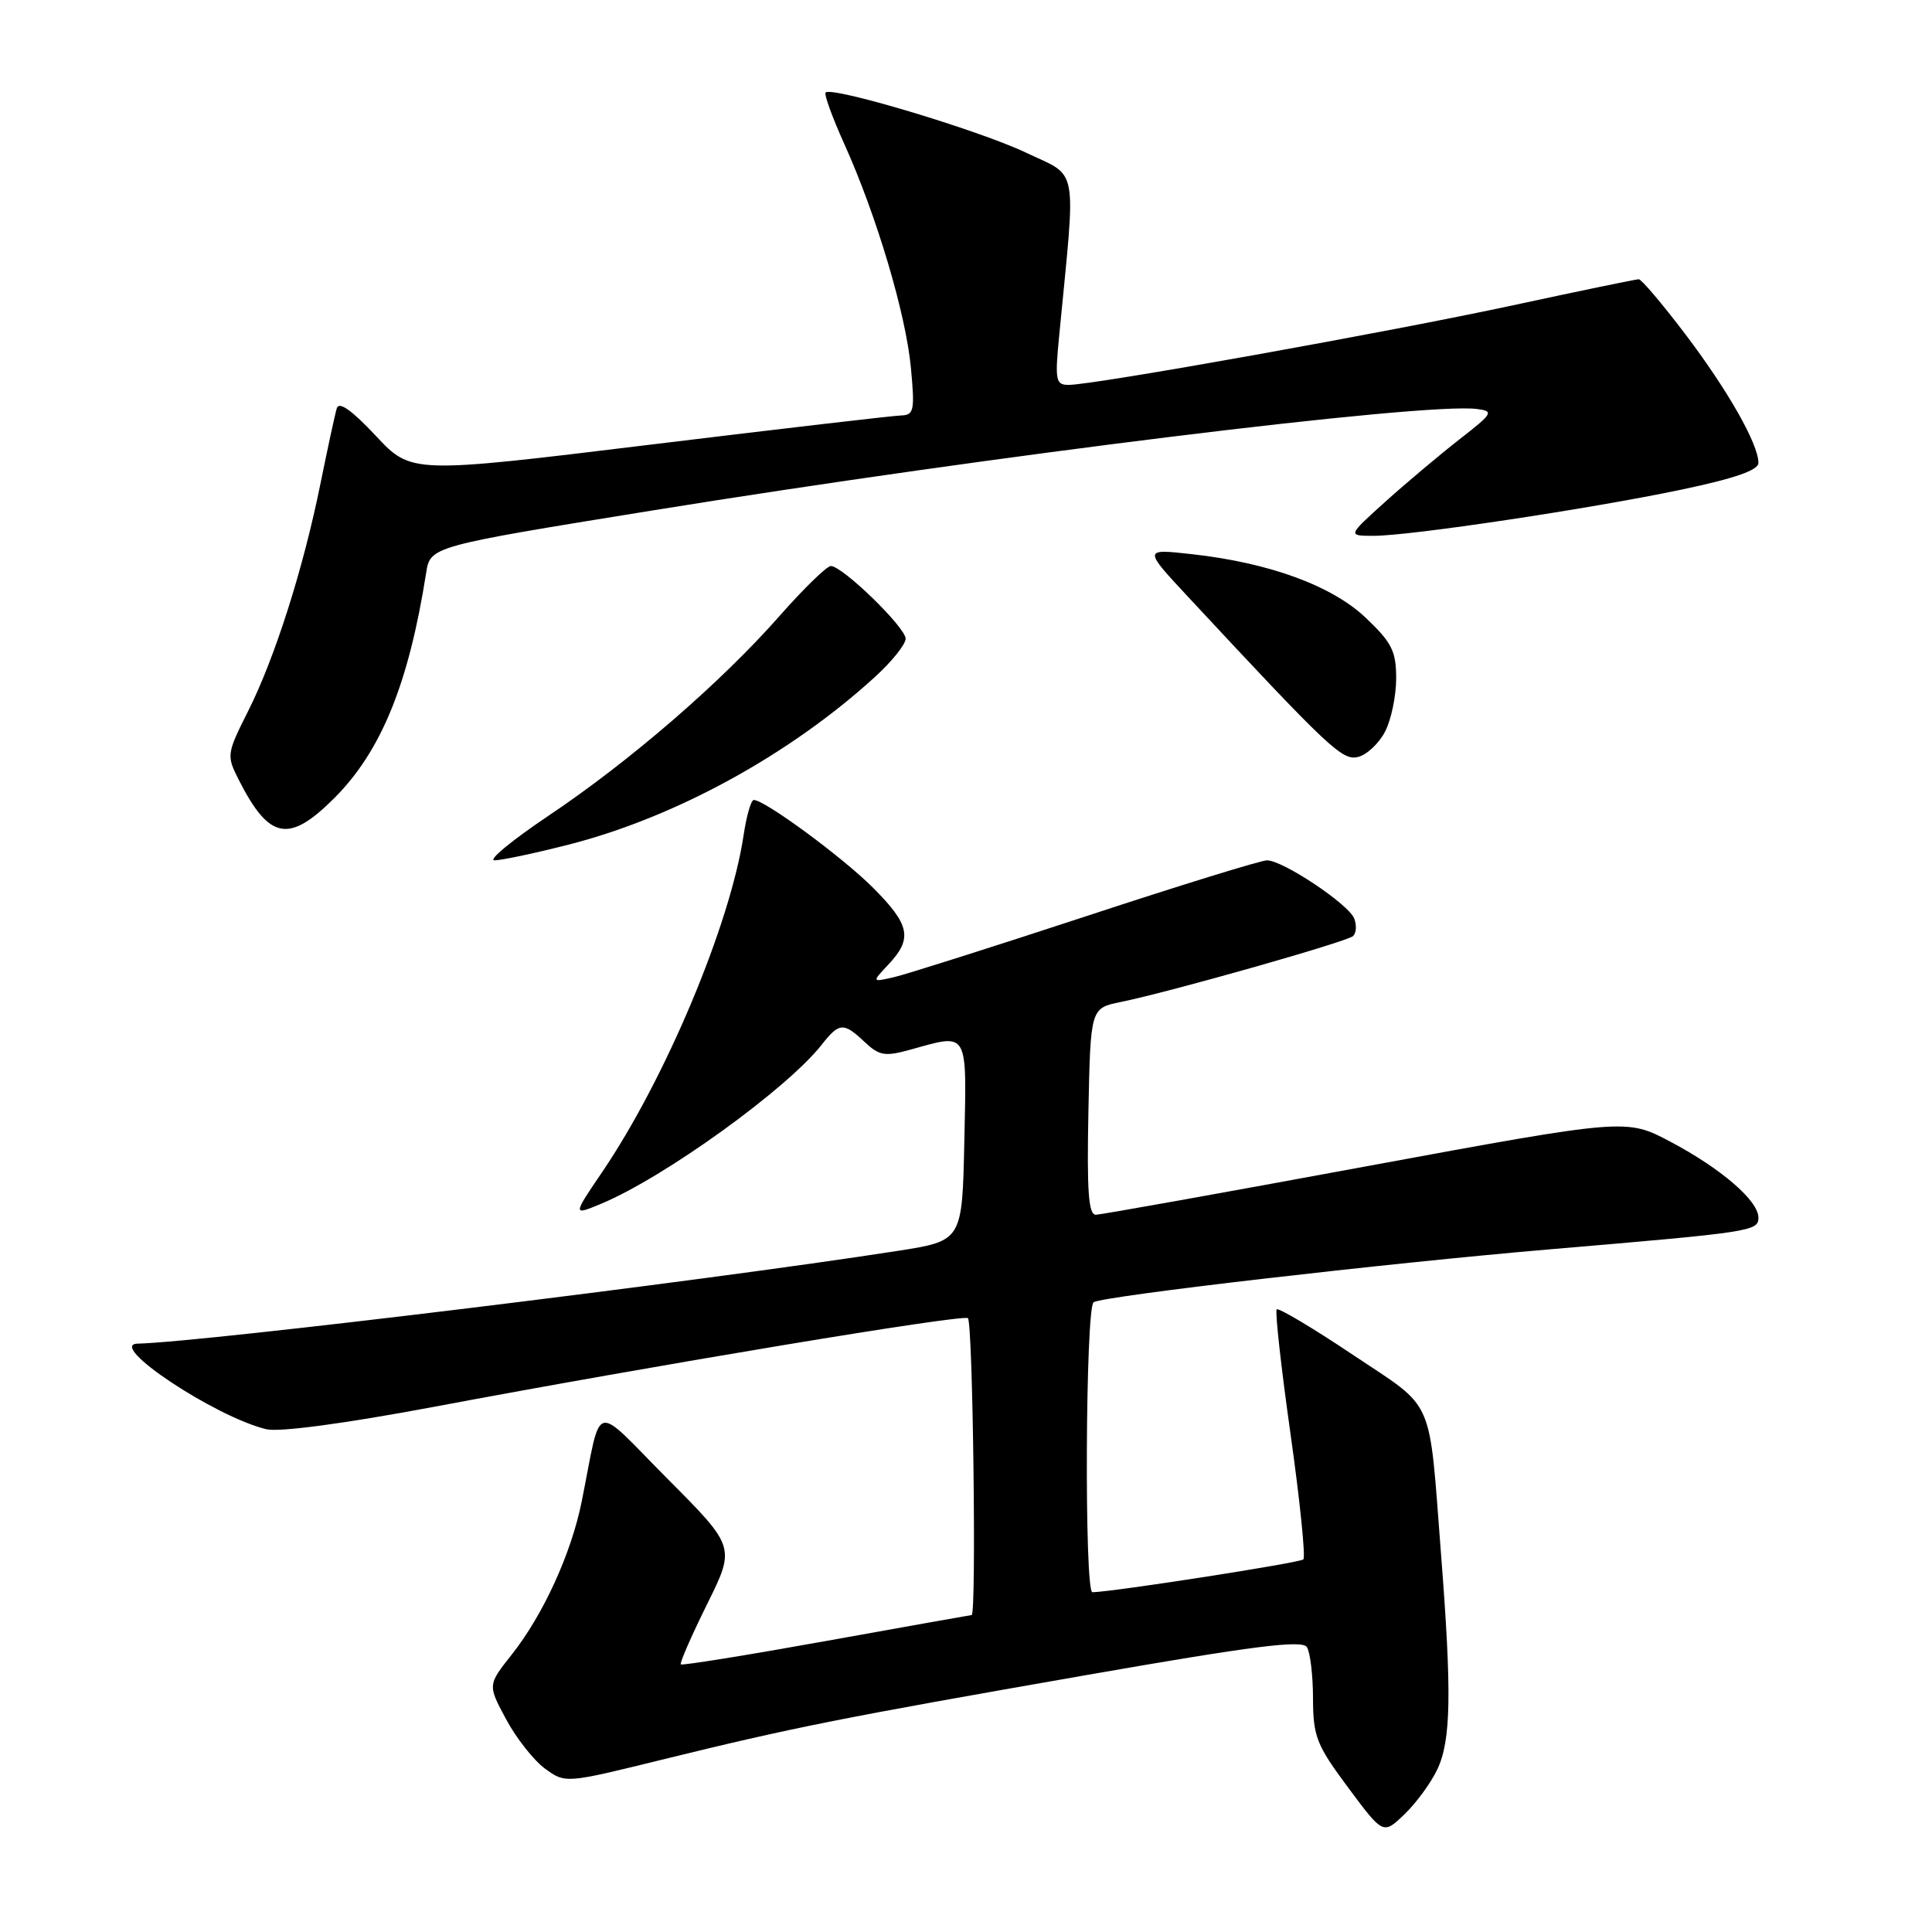 <?xml version="1.0" encoding="UTF-8" standalone="no"?>
<!DOCTYPE svg PUBLIC "-//W3C//DTD SVG 1.1//EN" "http://www.w3.org/Graphics/SVG/1.1/DTD/svg11.dtd" >
<svg xmlns="http://www.w3.org/2000/svg" xmlns:xlink="http://www.w3.org/1999/xlink" version="1.1" viewBox="0 0 256 256">
 <g >
 <path fill="currentColor"
d=" M 190.45 234.46 C 192.27 230.62 192.38 224.36 190.95 206.00 C 189.29 184.65 190.28 186.89 179.25 179.51 C 173.95 175.96 169.41 173.26 169.17 173.50 C 168.93 173.74 169.75 181.16 171.00 190.00 C 172.25 198.84 173.01 206.32 172.70 206.63 C 172.25 207.08 147.59 210.92 144.75 210.98 C 143.66 211.01 143.83 173.23 144.91 172.55 C 146.26 171.72 183.64 167.39 205.50 165.53 C 232.12 163.27 233.00 163.14 233.00 161.34 C 233.00 159.10 228.06 154.84 221.35 151.29 C 215.50 148.19 215.50 148.19 181.00 154.55 C 162.03 158.06 145.92 160.94 145.22 160.96 C 144.23 160.99 144.01 157.91 144.22 147.29 C 144.50 133.59 144.50 133.59 148.50 132.77 C 154.99 131.45 178.43 124.80 179.28 124.04 C 179.71 123.65 179.79 122.61 179.44 121.71 C 178.72 119.82 169.99 114.00 167.88 114.00 C 167.08 114.00 156.32 117.32 143.96 121.39 C 131.61 125.45 120.15 129.08 118.50 129.47 C 115.50 130.16 115.50 130.16 117.75 127.77 C 120.95 124.35 120.58 122.53 115.66 117.61 C 111.61 113.56 101.33 106.00 99.88 106.00 C 99.52 106.00 98.91 108.11 98.53 110.68 C 96.75 122.52 88.17 142.96 79.80 155.29 C 75.87 161.08 75.87 161.08 79.69 159.49 C 88.04 156.00 104.26 144.31 108.87 138.44 C 111.21 135.47 111.77 135.43 114.58 138.08 C 116.52 139.90 117.26 140.02 120.65 139.08 C 128.39 136.93 128.09 136.42 127.78 151.21 C 127.50 164.41 127.50 164.41 119.00 165.74 C 92.88 169.80 27.11 177.83 18.24 178.04 C 14.06 178.14 28.50 187.75 35.29 189.38 C 36.98 189.79 45.59 188.64 57.29 186.45 C 87.08 180.85 127.42 174.15 128.25 174.66 C 128.91 175.06 129.40 213.99 128.75 214.00 C 128.61 214.01 119.95 215.55 109.51 217.43 C 99.06 219.31 90.38 220.71 90.21 220.54 C 90.04 220.37 91.60 216.80 93.67 212.61 C 97.45 204.99 97.45 204.99 88.47 195.97 C 78.34 185.77 79.81 185.38 77.07 199.00 C 75.69 205.85 71.97 213.99 67.80 219.25 C 64.62 223.27 64.62 223.27 67.06 227.81 C 68.40 230.31 70.72 233.25 72.20 234.34 C 74.91 236.32 74.91 236.32 87.70 233.17 C 105.22 228.87 111.19 227.68 143.93 221.96 C 166.08 218.09 172.55 217.27 173.17 218.25 C 173.61 218.94 173.98 222.00 173.98 225.06 C 174.00 230.10 174.43 231.21 178.64 236.87 C 183.28 243.11 183.28 243.11 186.09 240.41 C 187.64 238.93 189.60 236.25 190.45 234.46 Z  M 75.33 111.92 C 89.40 108.34 104.59 100.04 115.88 89.75 C 118.15 87.69 120.00 85.39 120.00 84.63 C 120.00 83.13 111.63 75.00 110.09 75.00 C 109.56 75.00 106.51 77.97 103.31 81.60 C 95.56 90.41 83.47 100.86 72.68 108.09 C 67.84 111.34 64.61 114.00 65.52 114.00 C 66.42 114.00 70.84 113.07 75.33 111.92 Z  M 44.30 105.75 C 50.51 99.54 54.15 90.61 56.46 75.95 C 57.01 72.40 57.01 72.40 86.26 67.67 C 131.40 60.37 188.61 53.32 195.67 54.19 C 198.00 54.48 197.85 54.74 193.33 58.26 C 190.67 60.34 186.26 64.05 183.53 66.51 C 178.55 71.00 178.55 71.00 182.03 71.00 C 186.93 70.99 210.58 67.44 222.75 64.89 C 229.88 63.39 233.00 62.31 233.00 61.33 C 233.00 58.84 228.94 51.70 223.29 44.25 C 220.26 40.26 217.50 37.00 217.14 37.00 C 216.79 37.00 209.30 38.55 200.50 40.45 C 183.98 44.01 144.97 51.00 141.61 51.00 C 139.87 51.00 139.76 50.45 140.37 44.25 C 142.58 21.37 143.00 23.58 135.89 20.20 C 129.65 17.24 110.24 11.42 109.40 12.26 C 109.17 12.49 110.29 15.57 111.88 19.09 C 116.14 28.53 120.04 41.62 120.70 48.74 C 121.23 54.41 121.11 55.00 119.39 55.05 C 118.35 55.08 103.33 56.83 86.00 58.94 C 54.50 62.78 54.50 62.78 49.78 57.73 C 46.62 54.36 44.92 53.15 44.63 54.09 C 44.39 54.87 43.43 59.33 42.48 64.00 C 40.20 75.31 36.42 87.20 32.86 94.26 C 30.05 99.85 30.01 100.12 31.60 103.26 C 35.66 111.28 38.26 111.79 44.30 105.75 Z  M 183.54 96.92 C 184.34 95.37 185.00 92.21 185.00 89.89 C 185.00 86.29 184.43 85.15 181.00 81.89 C 176.50 77.60 168.18 74.56 157.84 73.42 C 151.50 72.72 151.50 72.72 157.45 79.11 C 176.29 99.35 177.88 100.84 179.99 100.29 C 181.14 99.99 182.74 98.48 183.54 96.92 Z "/>
</g>
</svg>